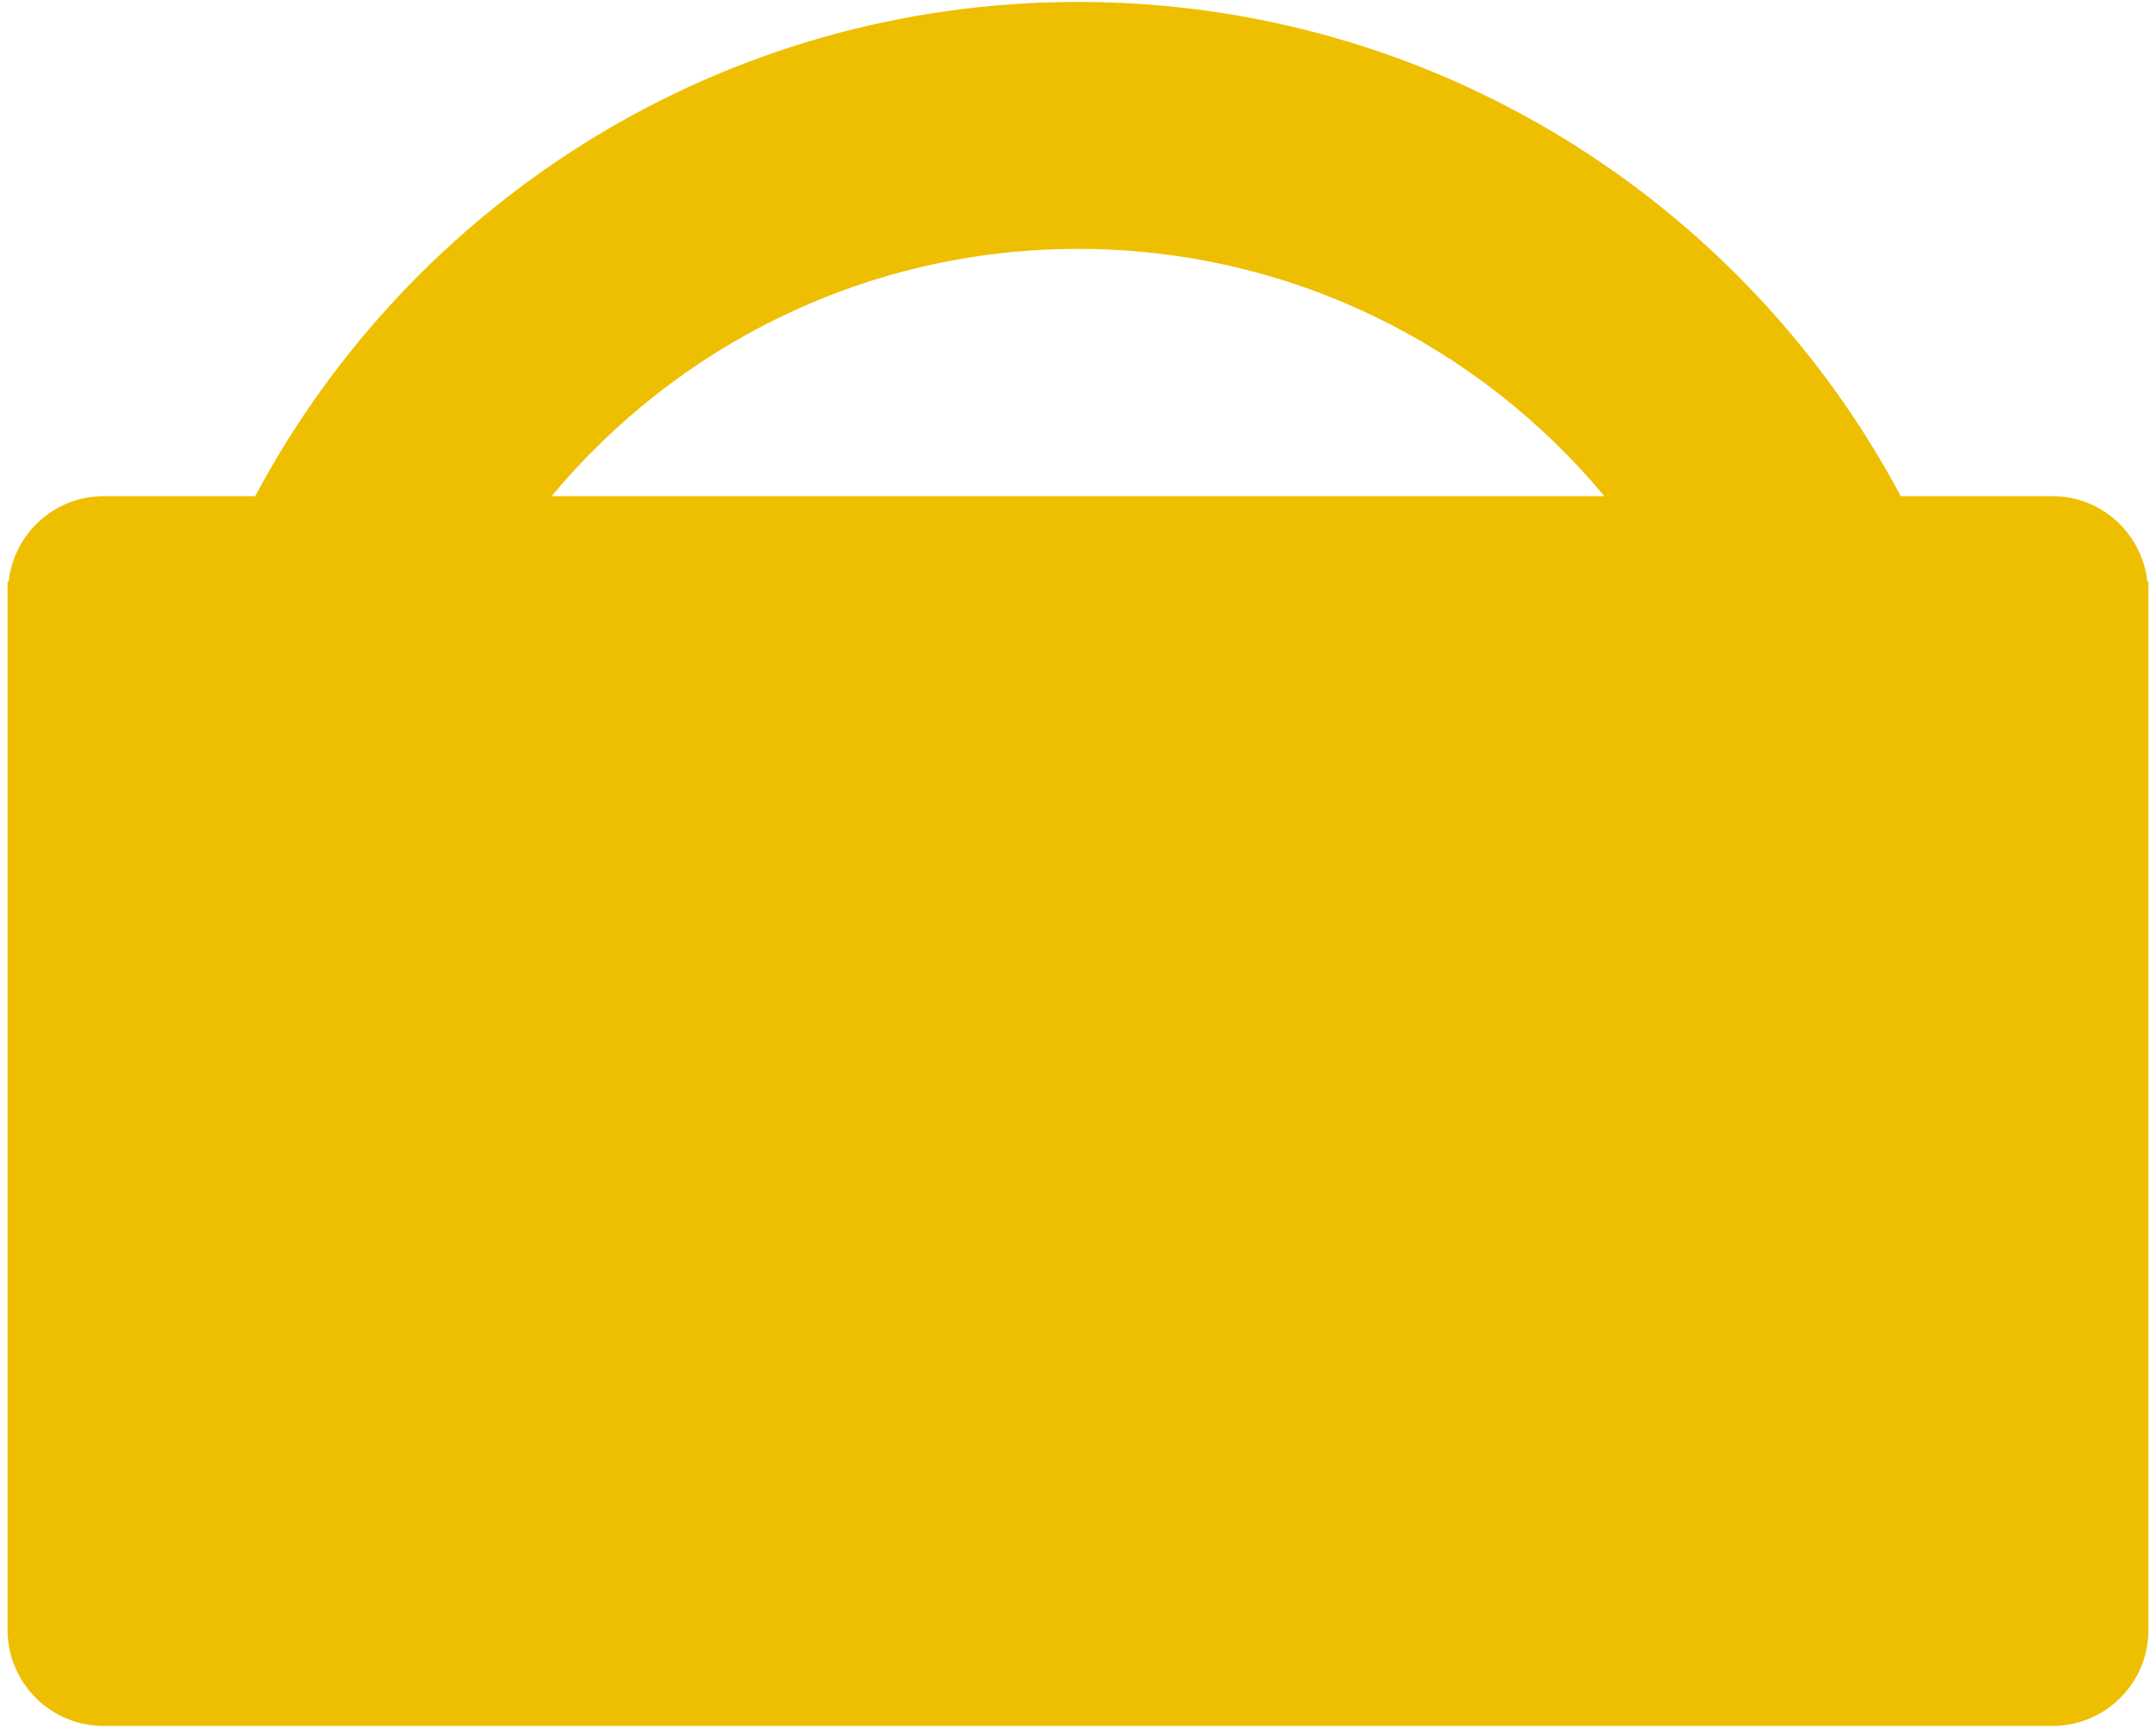 <svg width="131" height="105" viewBox="0 0 131 105" fill="none" xmlns="http://www.w3.org/2000/svg">
<path d="M130.477 35.349C130.155 32.429 127.71 30.151 124.704 30.151H115.493C105.971 12.284 87.159 0.117 65.5 0.117C43.839 0.117 25.029 12.284 15.505 30.152H6.296C3.291 30.152 0.845 32.432 0.523 35.351H0.458V99.05C0.459 100.598 1.074 102.082 2.168 103.176C3.263 104.27 4.747 104.885 6.294 104.885H124.706C125.472 104.885 126.231 104.735 126.939 104.442C127.647 104.149 128.291 103.719 128.833 103.177C129.375 102.635 129.805 101.992 130.098 101.284C130.391 100.576 130.542 99.817 130.542 99.05V35.349H130.477ZM33.515 30.151C41.154 20.976 52.654 15.125 65.5 15.125C78.344 15.125 89.844 20.976 97.483 30.151H33.515Z" fill="#EEBF00"/>
</svg>
